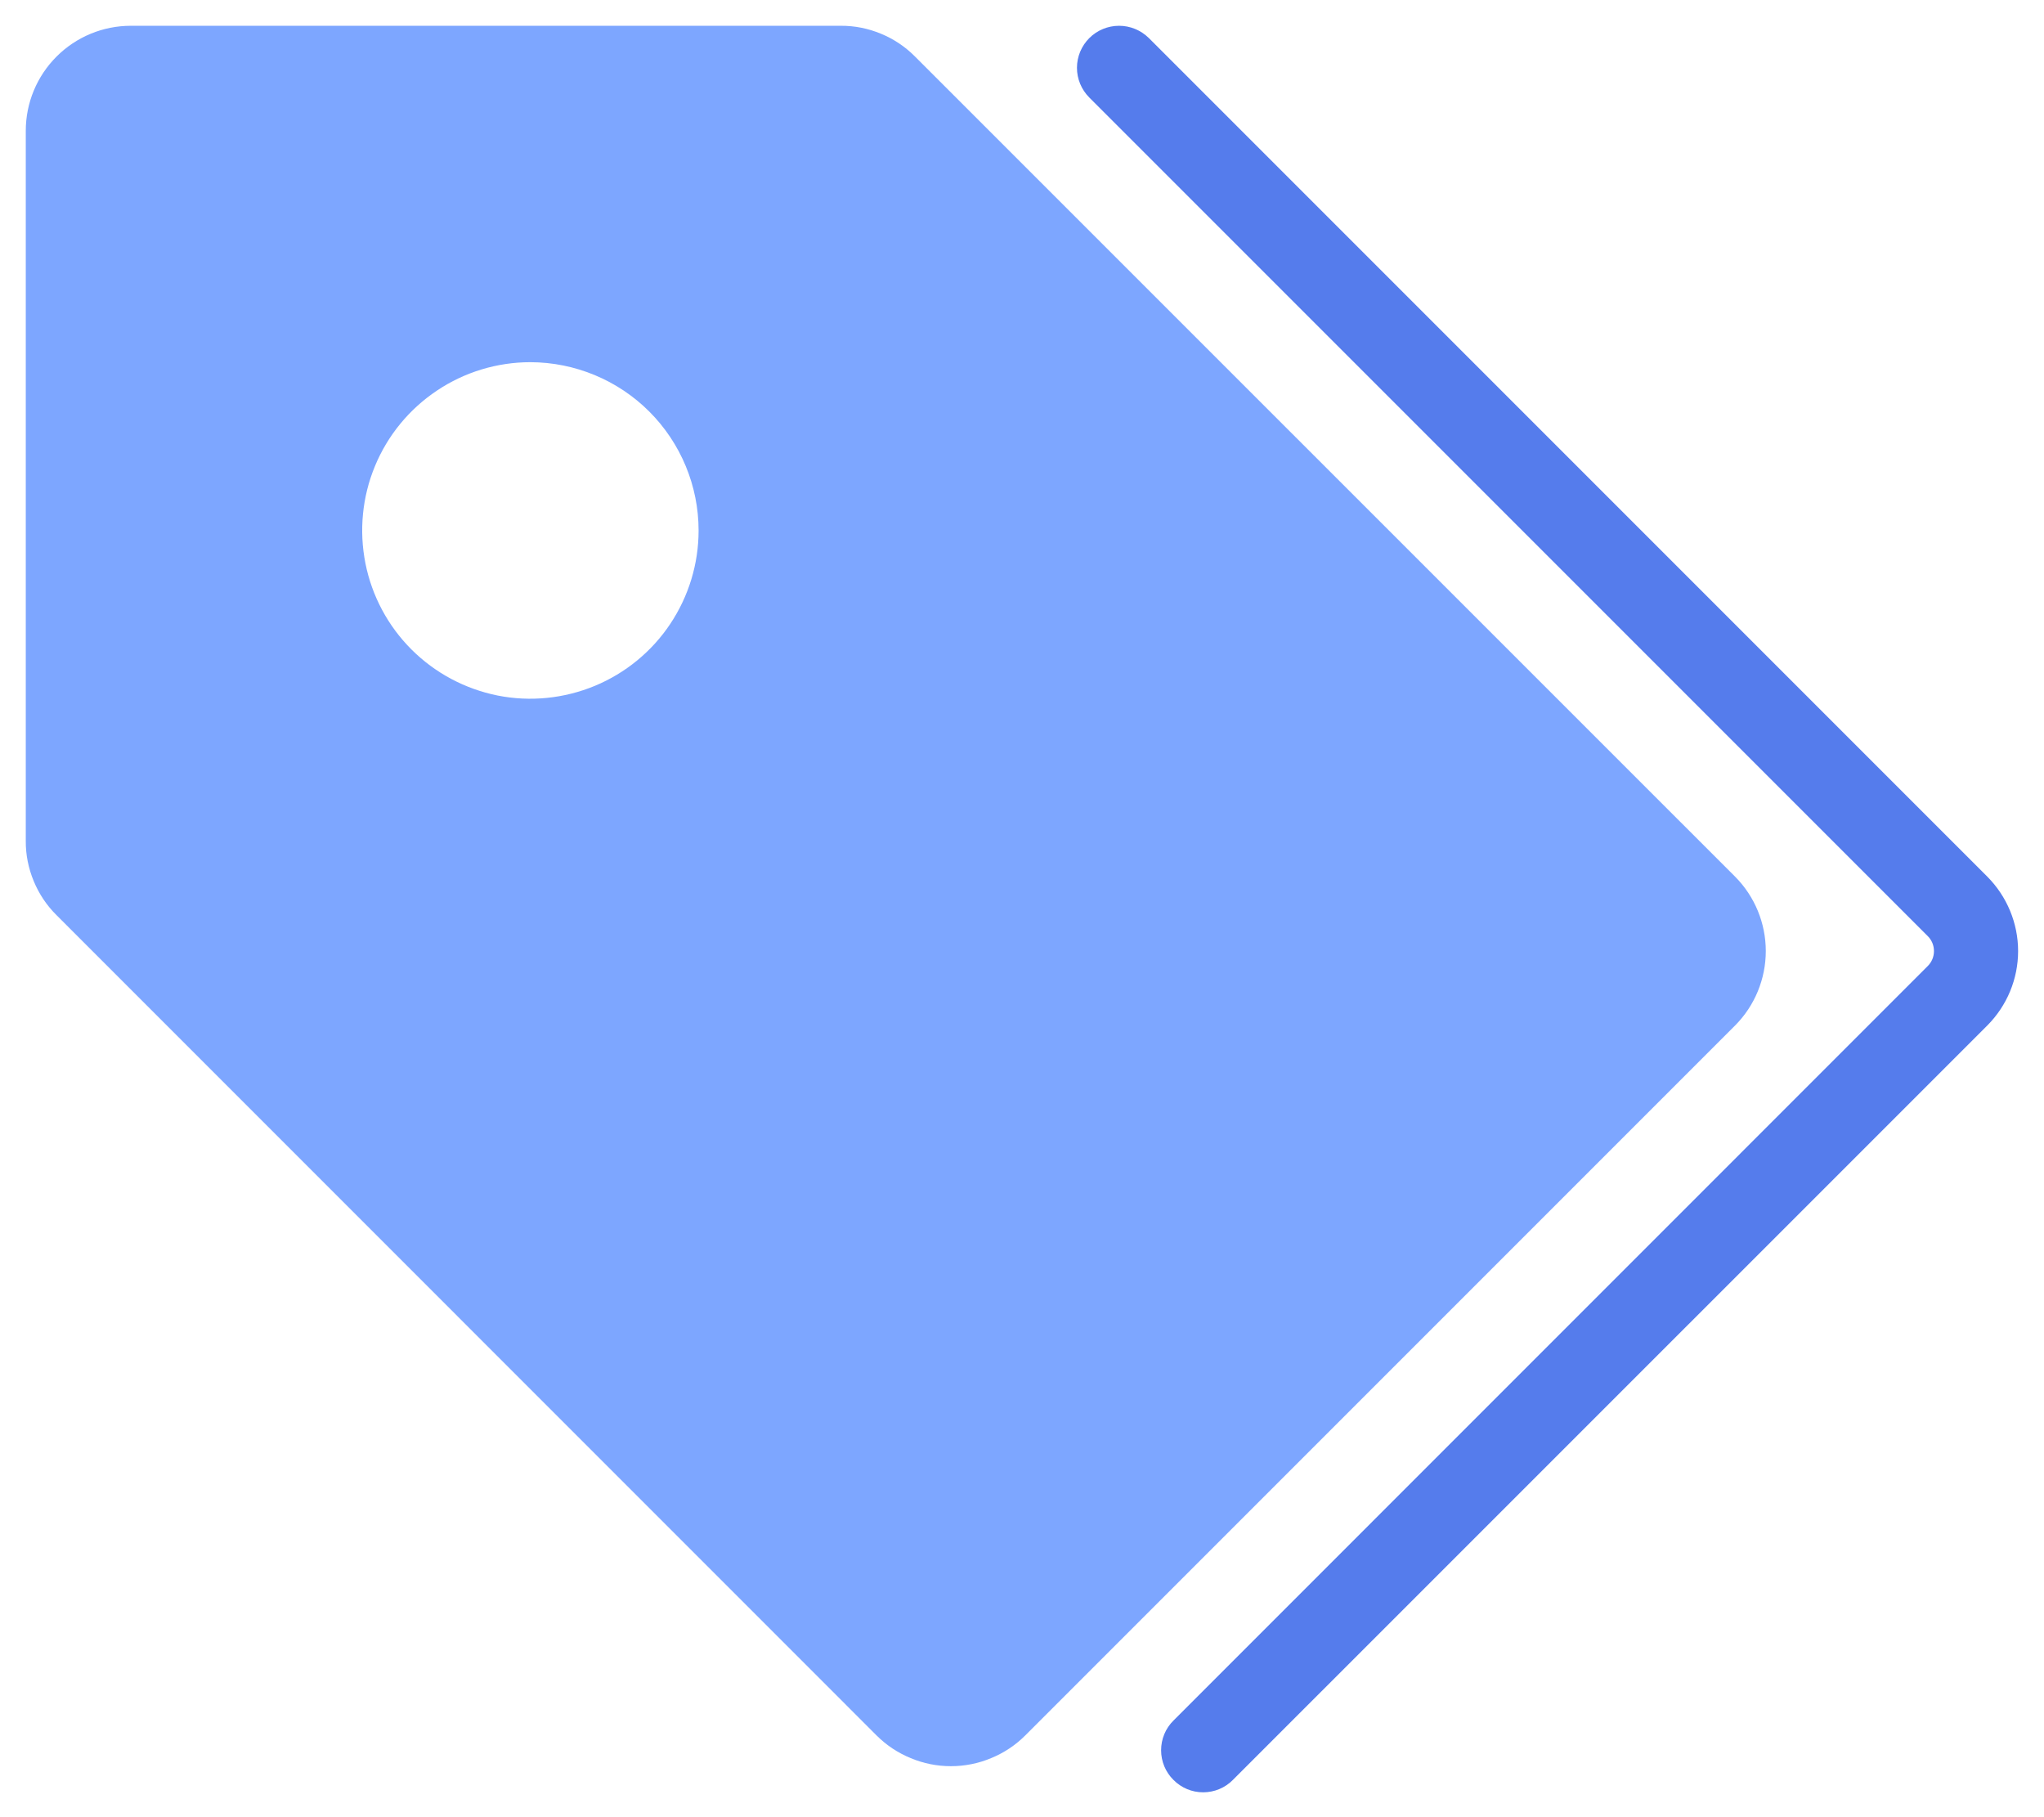 <svg width="18" height="16" viewBox="0 0 18 16" fill="none" xmlns="http://www.w3.org/2000/svg">
<g id="Group 427319228">
<path id="Vector" d="M17.501 9.029L10.857 15.672C10.788 15.742 10.694 15.781 10.595 15.781C10.497 15.781 10.403 15.742 10.334 15.672C10.264 15.603 10.225 15.509 10.225 15.411C10.225 15.312 10.264 15.218 10.334 15.149L16.977 8.505C17.012 8.47 17.031 8.423 17.031 8.374C17.031 8.325 17.012 8.278 16.977 8.243L9.593 0.859C9.523 0.789 9.484 0.695 9.484 0.597C9.484 0.499 9.523 0.405 9.593 0.335C9.662 0.266 9.757 0.227 9.855 0.227C9.953 0.227 10.047 0.266 10.117 0.335L17.501 7.719C17.674 7.893 17.772 8.129 17.772 8.374C17.772 8.62 17.674 8.855 17.501 9.029Z" fill="#557CEC"/>
<path id="Vector_2" d="M15.28 7.719L8.058 0.498C7.972 0.411 7.87 0.343 7.758 0.297C7.645 0.25 7.525 0.226 7.403 0.227H1.152C0.907 0.227 0.672 0.324 0.498 0.498C0.324 0.672 0.227 0.907 0.227 1.152V7.403C0.226 7.525 0.25 7.645 0.297 7.758C0.343 7.87 0.411 7.972 0.498 8.058L7.719 15.28C7.805 15.366 7.907 15.434 8.02 15.48C8.132 15.527 8.252 15.551 8.374 15.551C8.496 15.551 8.616 15.527 8.728 15.48C8.841 15.434 8.943 15.366 9.029 15.28L15.28 9.029C15.453 8.855 15.55 8.619 15.55 8.374C15.55 8.129 15.453 7.893 15.28 7.719ZM6.152 4.671C6.152 4.964 6.065 5.25 5.902 5.494C5.74 5.737 5.508 5.927 5.238 6.039C4.967 6.151 4.669 6.181 4.382 6.124C4.094 6.066 3.83 5.925 3.623 5.718C3.416 5.511 3.275 5.247 3.218 4.96C3.161 4.672 3.19 4.374 3.302 4.104C3.414 3.833 3.604 3.602 3.848 3.439C4.091 3.276 4.378 3.189 4.671 3.189C5.063 3.19 5.44 3.346 5.718 3.624C5.995 3.901 6.152 4.278 6.152 4.671Z" fill="#7DA6FF"/>
</g>
</svg>
